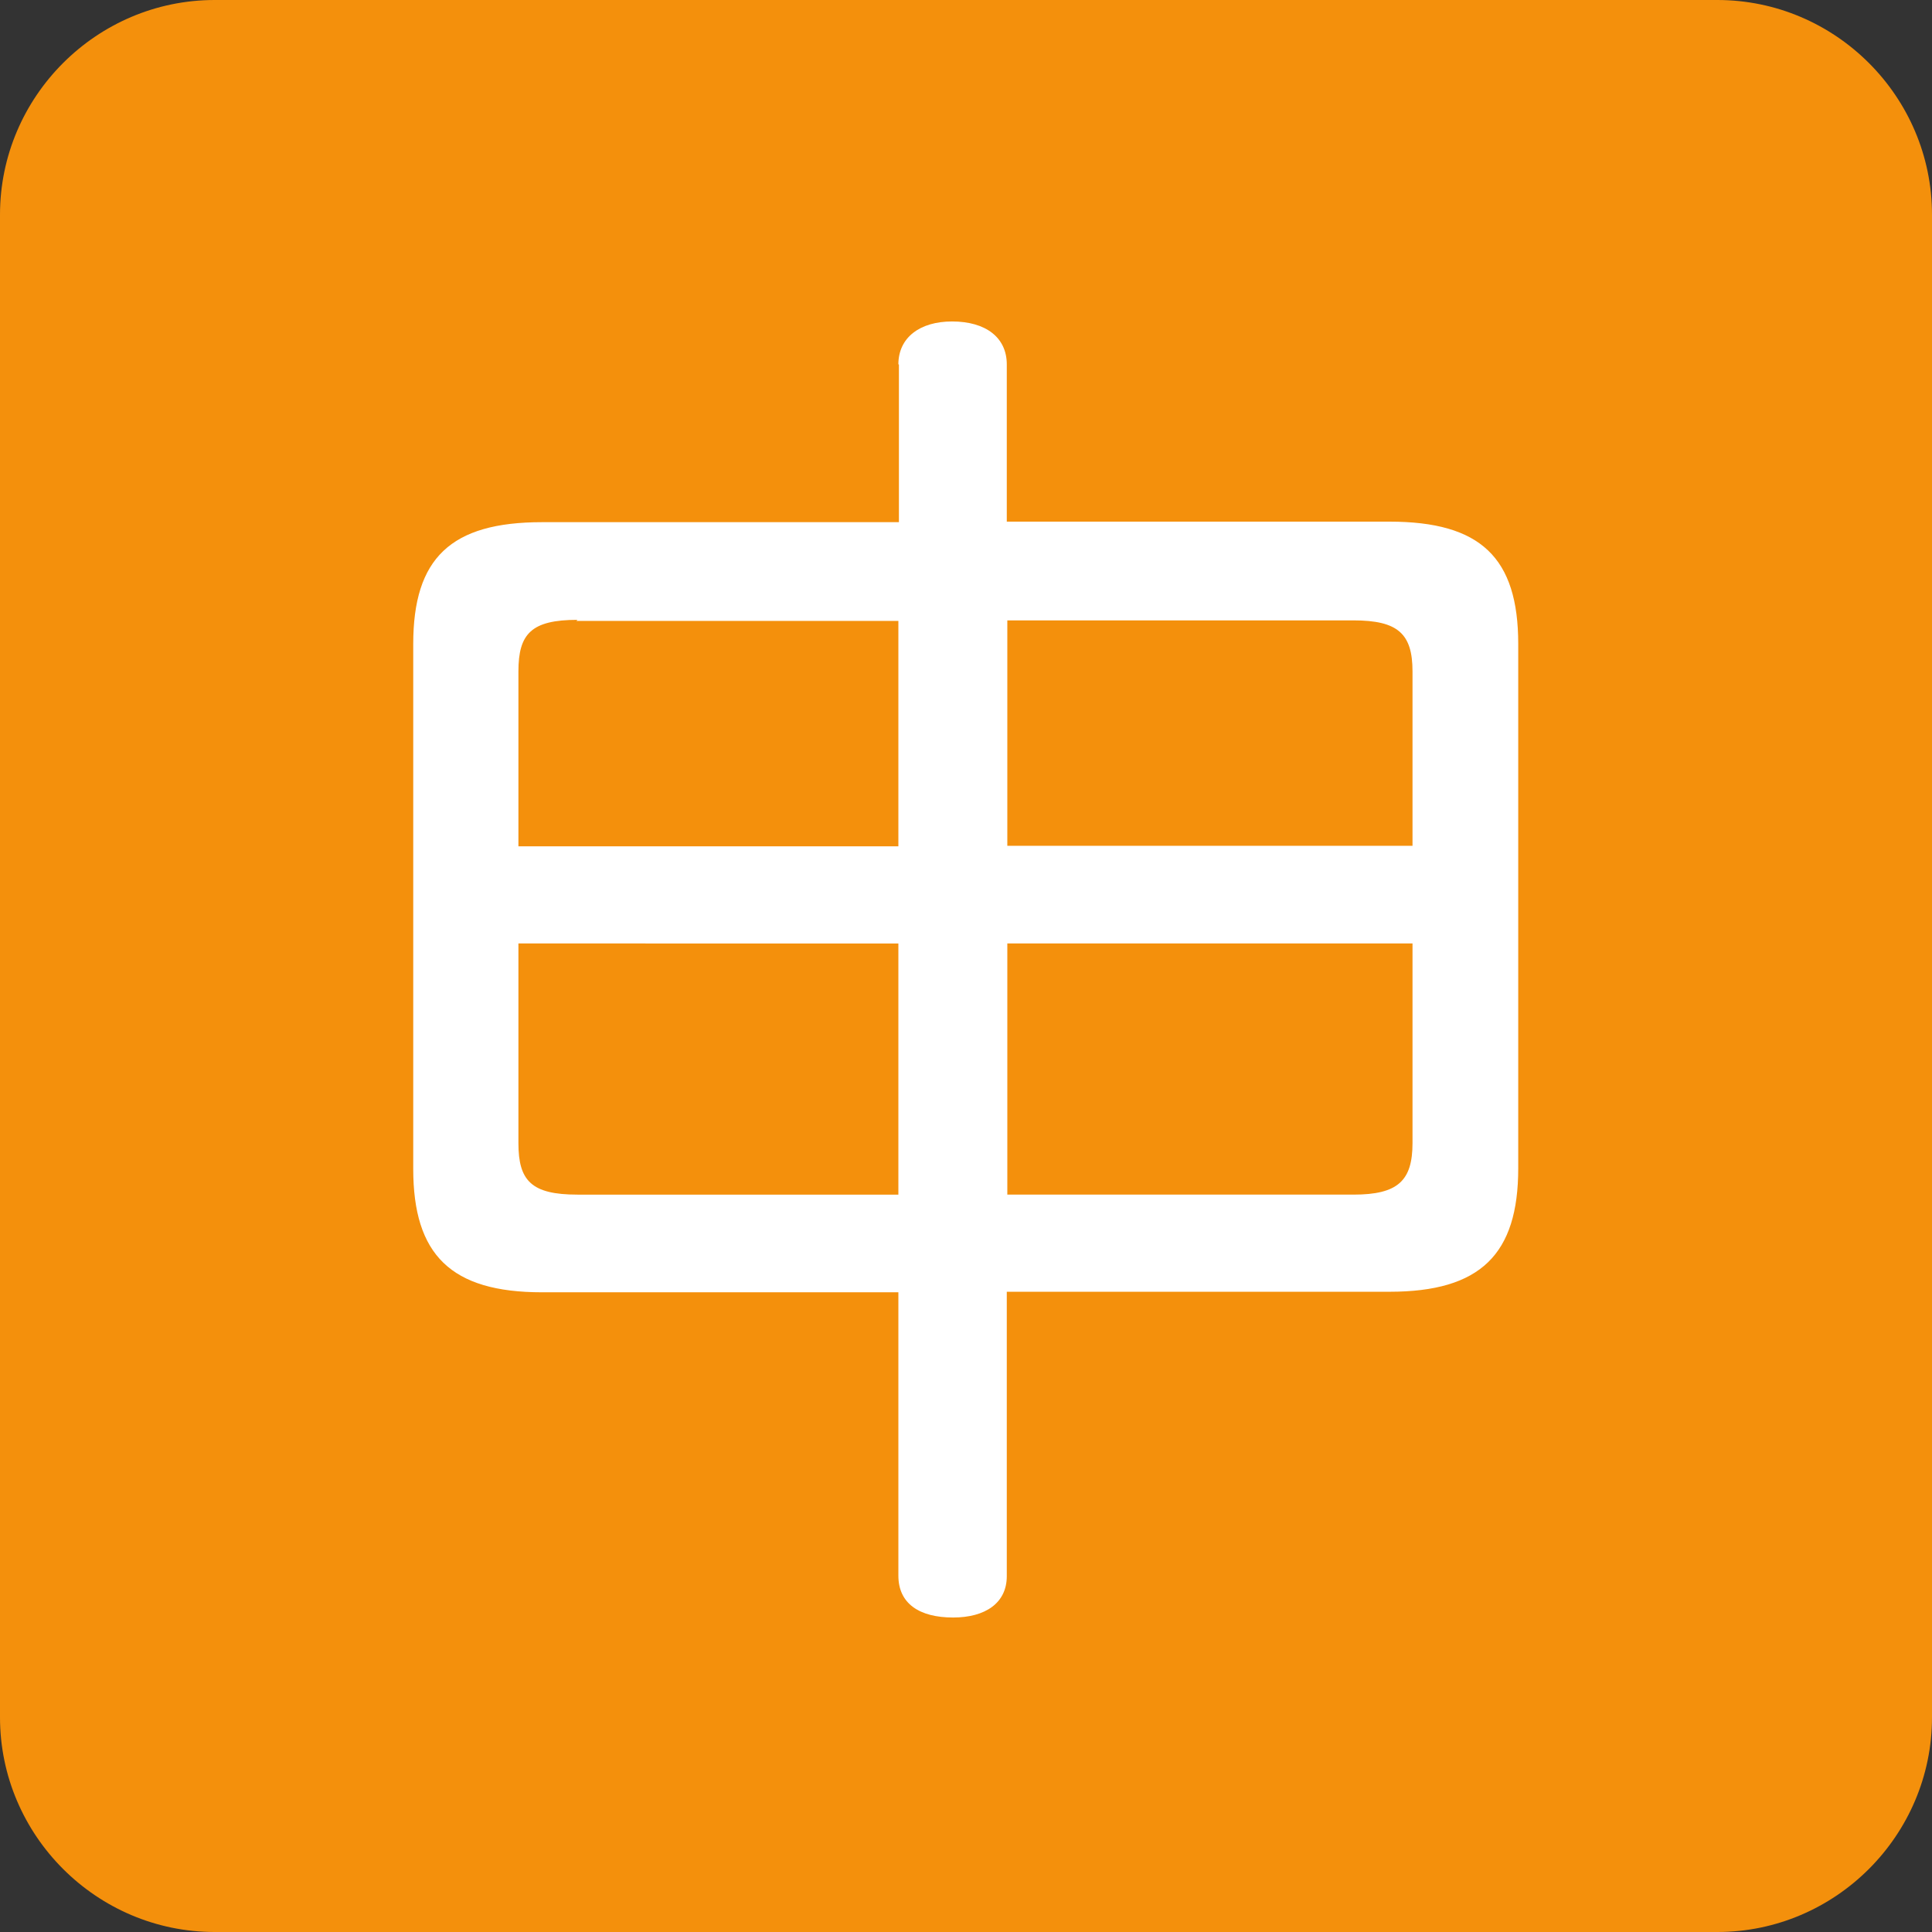 <svg xmlns="http://www.w3.org/2000/svg" viewBox="0 0 45 45" enable-background="new 0 0 45 45"><rect x="0" y="0" width="45" height="45" fill="#333333" stroke="none"/><defs><clipPath id="a"><path d="M0 36h36V0H0v36z"/></clipPath></defs><g><g><g clip-path="url(#a)" transform="matrix(1.25 0 0 -1.25 0 45)"><g><path fill="#f4900c" d="M36 4c0-2.2-1.8-4-4-4H4C1.8 0 0 1.8 0 4v28c0 2.2 1.8 4 4 4h28c2.2 0 4-1.8 4-4V4z"/></g><g><path fill="#fff" d="M25.22 13.74c.83 0 1.1.26 1.1.96v3.72h-7.55v-4.68h6.45zm1.1 6.5v3.25c0 .7-.27.95-1.1.95h-6.45v-4.2h7.54zM9.66 18.42V14.7c0-.7.24-.96 1.1-.96h5.98v4.68H9.67zm1.1 6.03c-.86 0-1.1-.26-1.1-.96v-3.26h7.08v4.2h-6zm5.98 4.76c0 .5.4.8 1 .8.63 0 1.02-.3 1.02-.8v-2.93h7.13c1.7 0 2.4-.67 2.4-2.28v-9.77c0-1.6-.7-2.3-2.4-2.3h-7.13v-5.3c0-.5-.4-.77-1-.77-.63 0-1.02.26-1.02.78v5.28H10.1c-1.7 0-2.4.7-2.4 2.3V24c0 1.6.7 2.27 2.4 2.27h6.65v2.94z"/></g></g></g></g></svg>